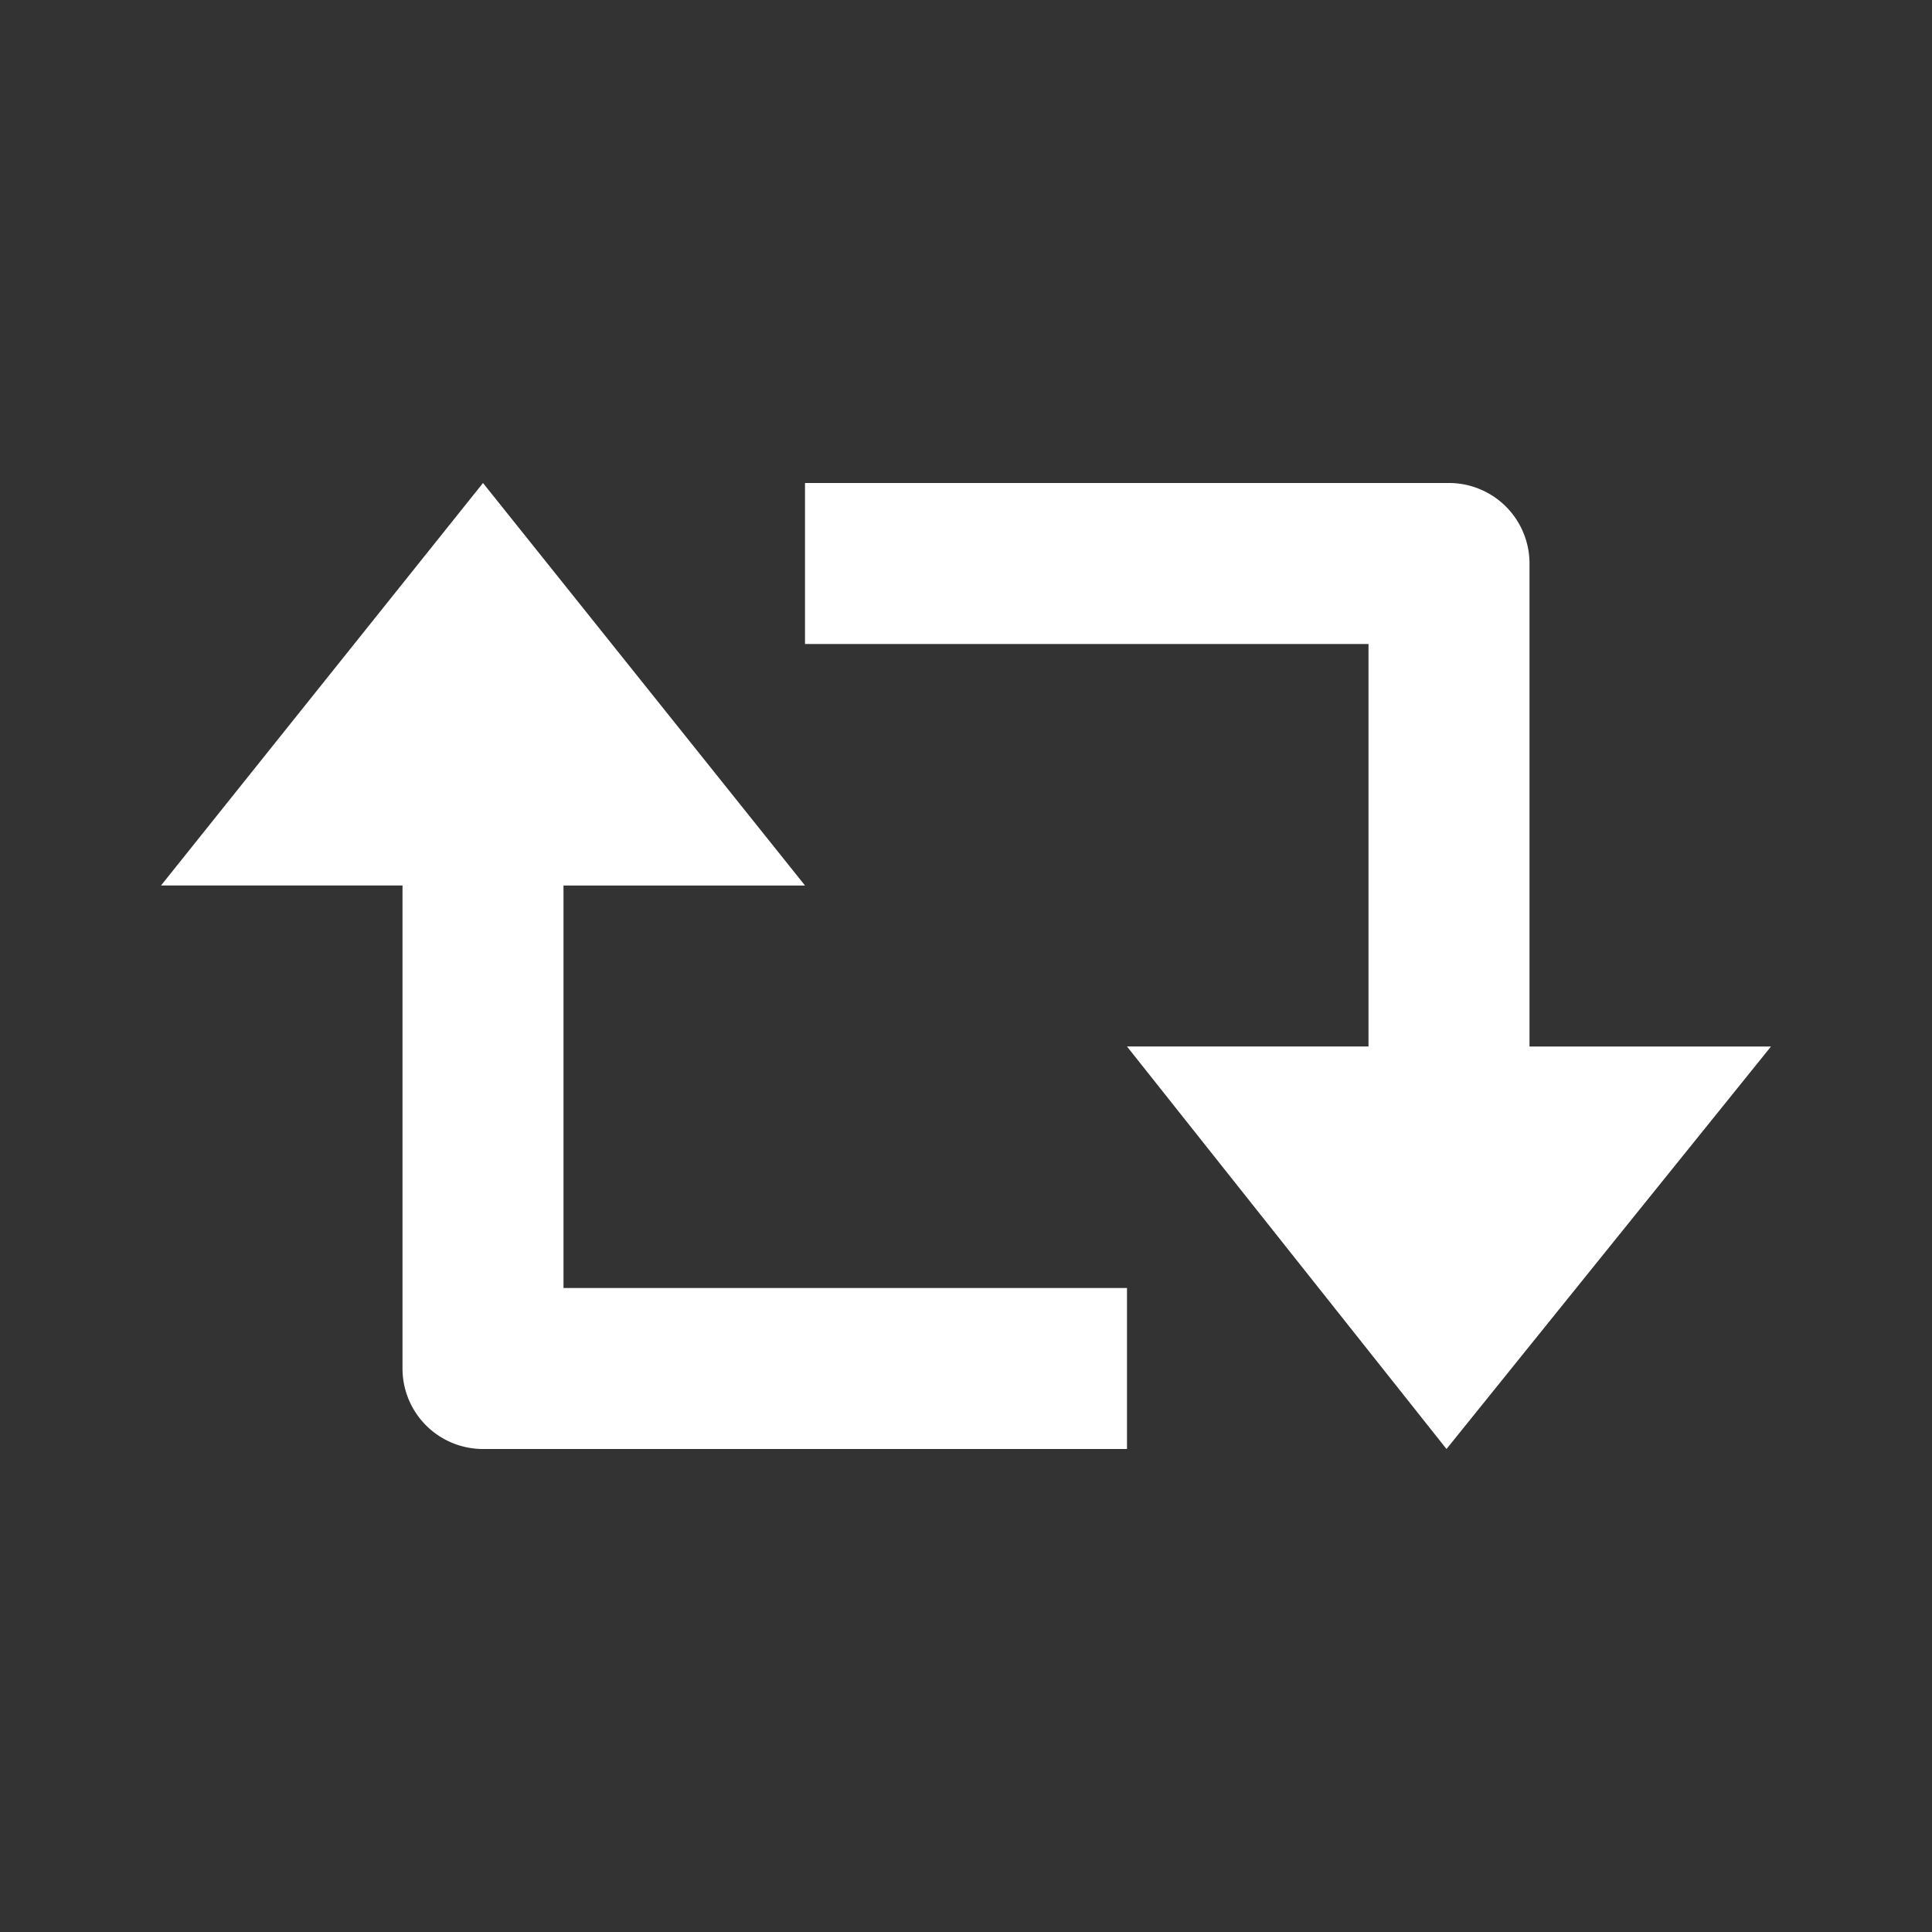 <svg xmlns="http://www.w3.org/2000/svg" width="24" height="24" viewBox="0 0 24 24"><rect x="0" y="0" width="24" height="24" fill="#333333" stroke="none"/><path fill="#fff" d="M19 7a1 1 0 0 0-1-1h-8v2h7v5h-3l3.969 5L22 13h-3zM5 17a1 1 0 0 0 1 1h8v-2H7v-5h3L6 6l-4 5h3z"/></svg>